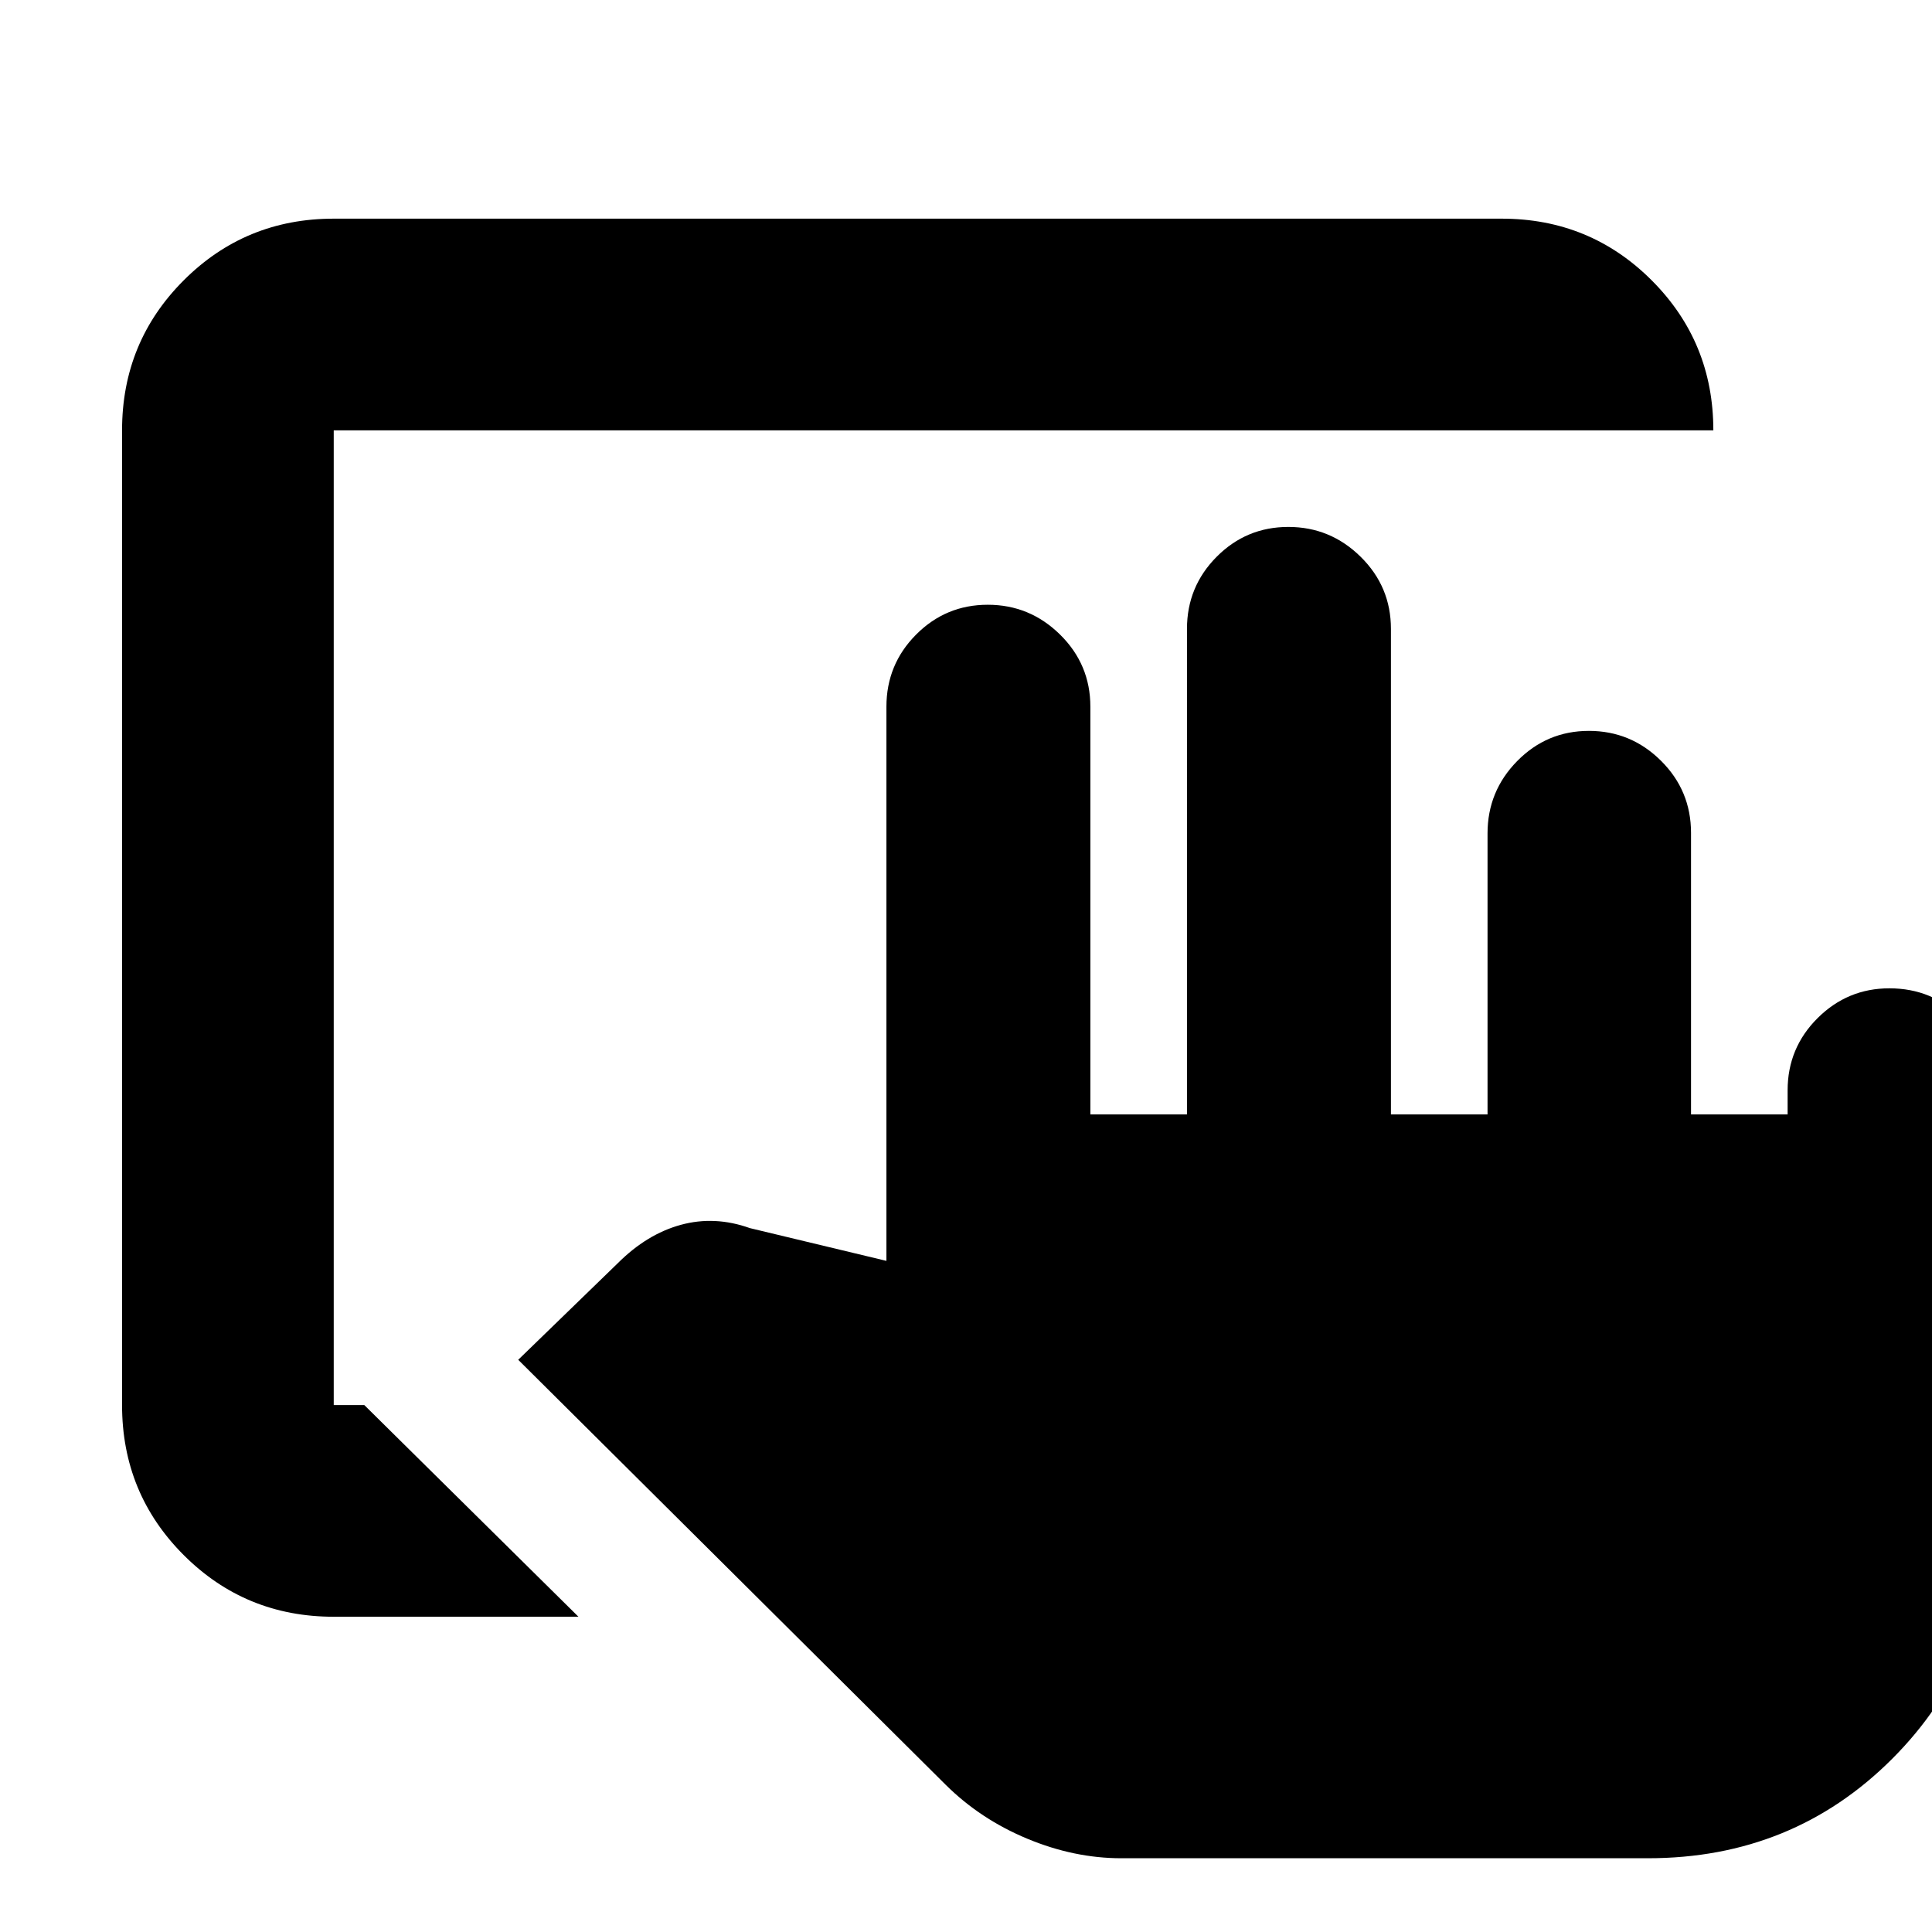 <svg xmlns="http://www.w3.org/2000/svg" height="20" viewBox="0 -960 960 960" width="20"><path d="M557.13-36.65q-23.34 0-46.65-9.69t-40.55-26.79L257.5-284.33l49.43-47.95q14.48-14.48 31.34-19.1 16.86-4.62 34.34 1.62l67.85 16.28v-275.35q0-21.01 14.74-35.84 14.74-14.83 35.62-14.83 20.88 0 35.93 14.83t15.05 35.84v202.59h48V-647.5q0-21.01 14.75-35.84 14.74-14.83 35.62-14.83 20.88 0 35.93 14.83t15.05 35.84v241.26h48v-139.64q0-20.98 14.74-35.96 14.75-14.99 35.62-14.99 20.88 0 35.82 14.84 14.93 14.83 14.93 35.84v139.91h48v-12q0-21.01 14.87-35.84 14.88-14.83 35.7-14.83 21.3 0 36.04 14.83 14.74 14.83 14.74 35.84v210.91q0 71.89-49.4 121.28-49.39 49.4-121.28 49.4h-261.8Zm-391.3-120q-43.91 0-74.54-30.64-30.64-30.63-30.64-74.54v-484.34q0-43.91 30.64-74.54 30.63-30.64 74.54-30.64h580.34q43.91 0 74.54 30.64 30.64 30.63 30.64 74.54H165.83v484.34h15.19l106.41 105.18h-121.6Z"/></svg>